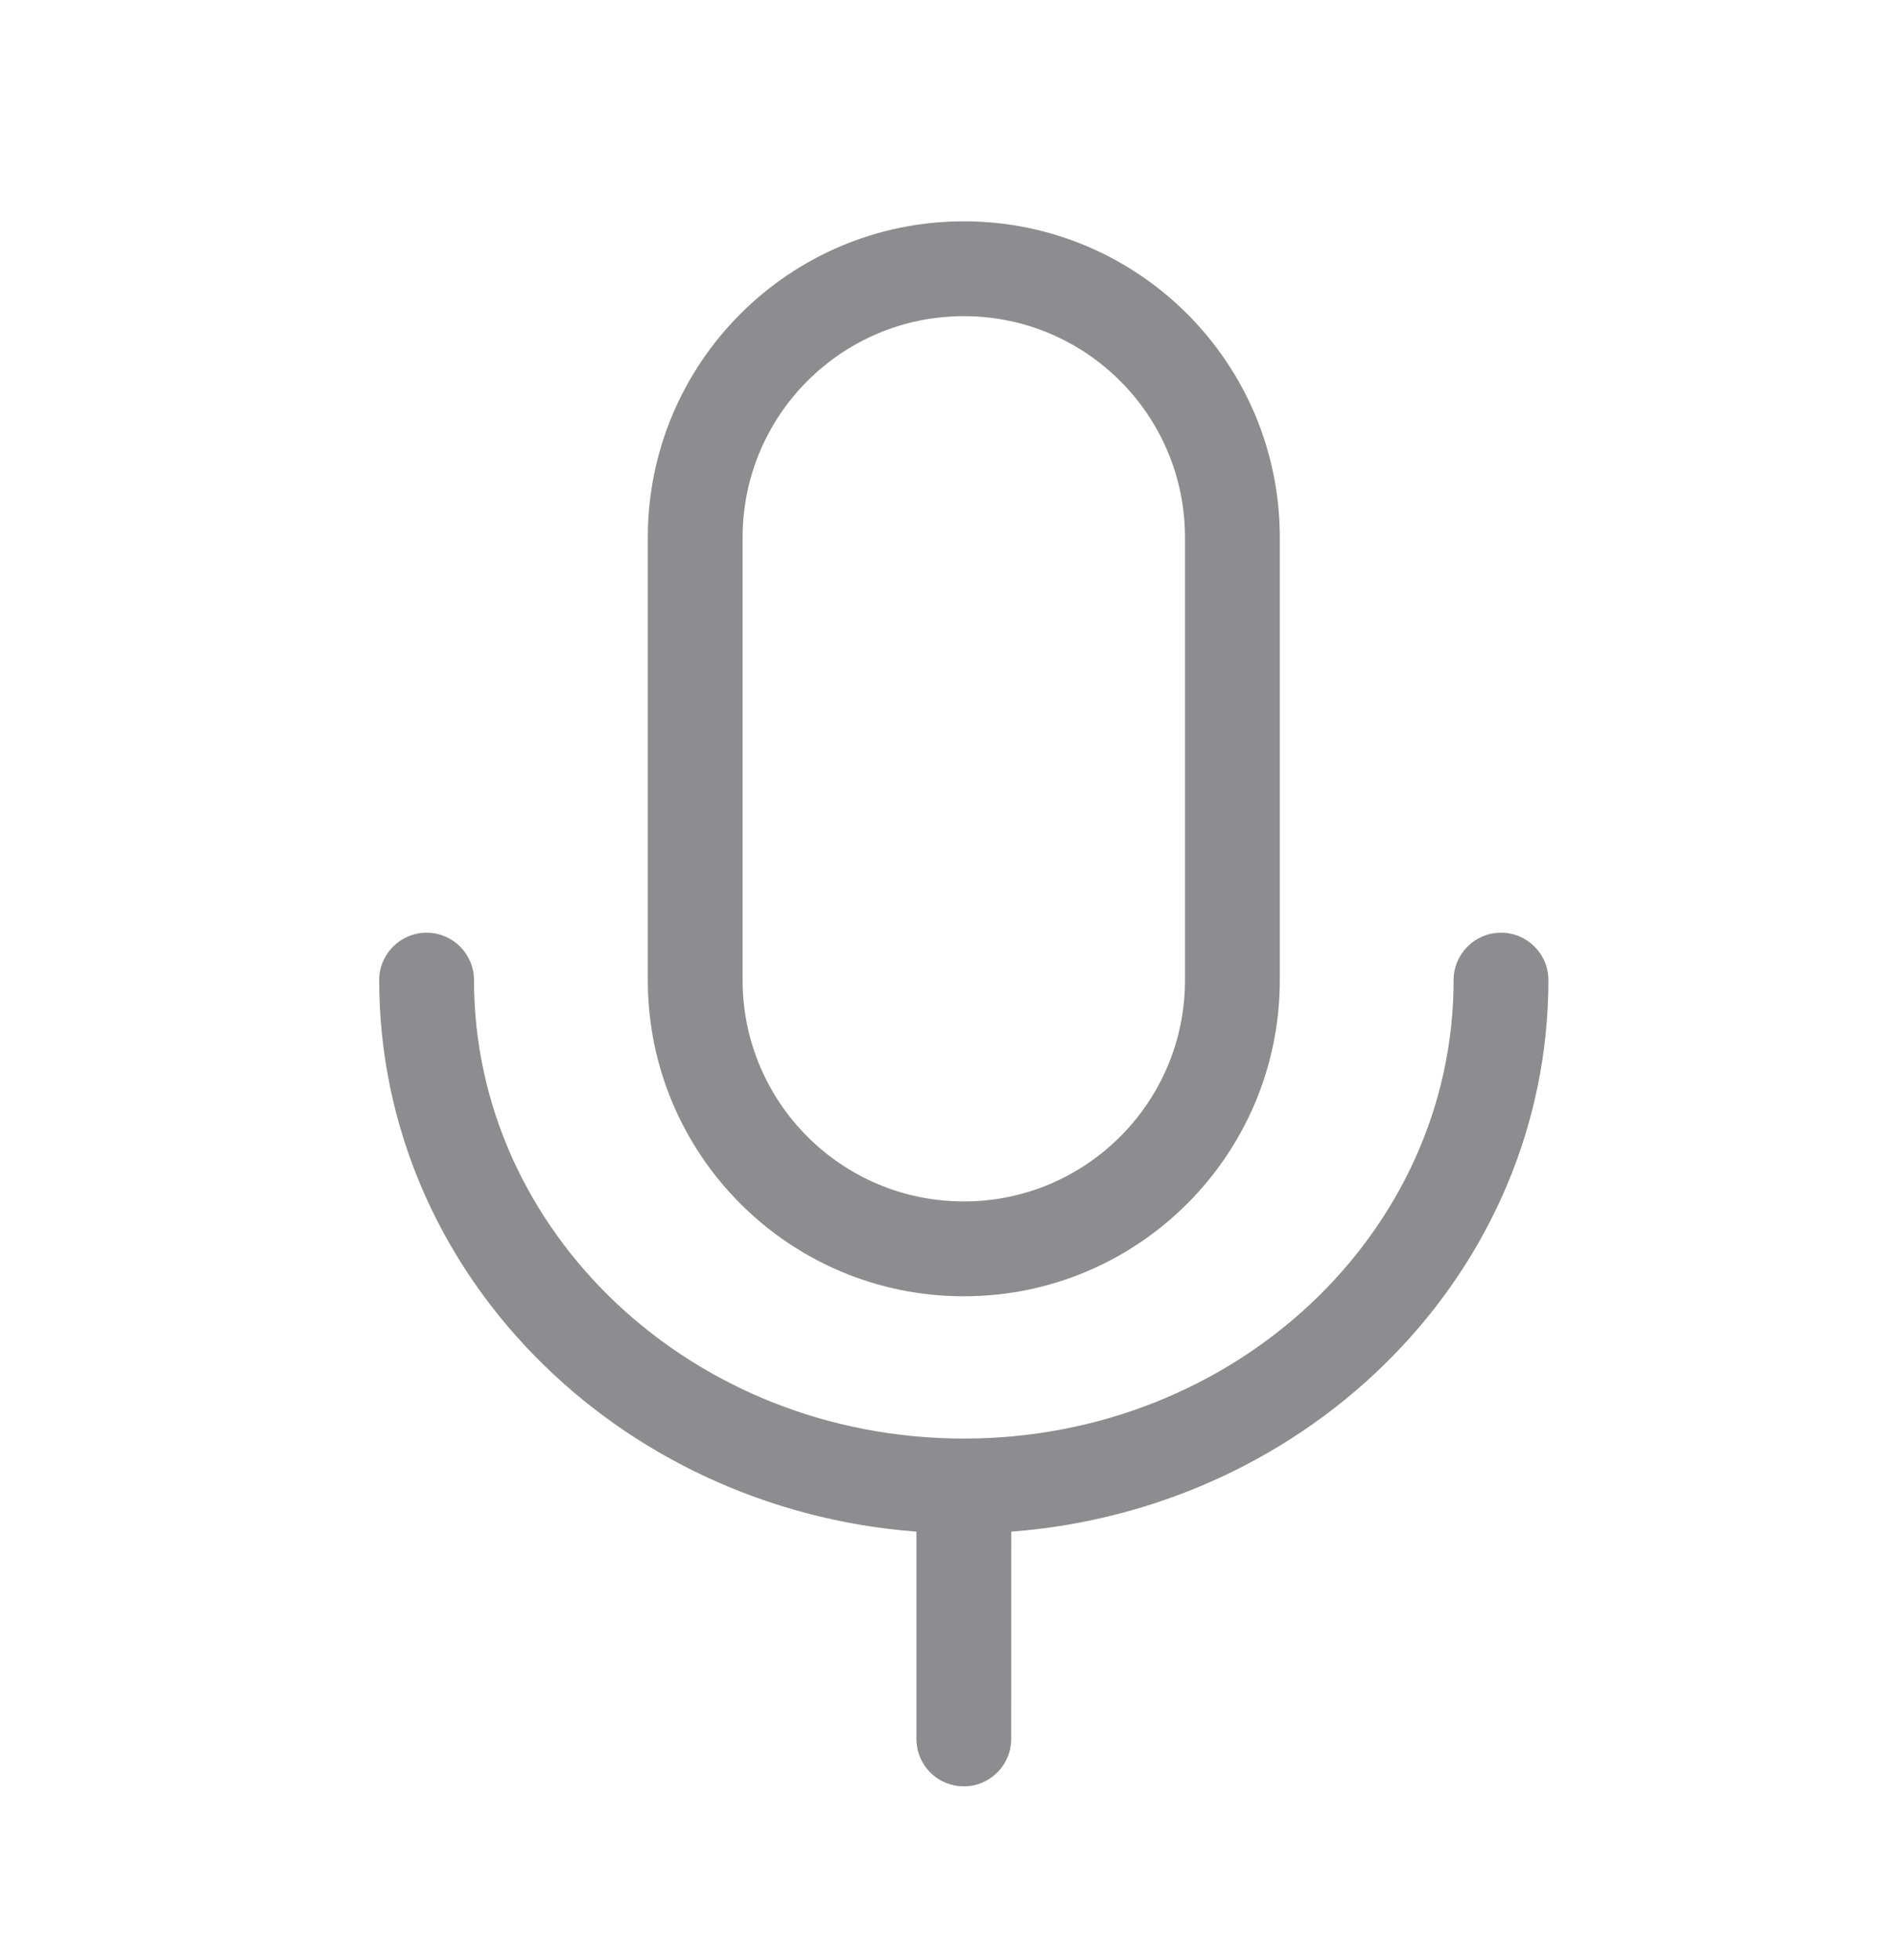 <svg width="30" height="31" viewBox="0 0 30 31" fill="none" xmlns="http://www.w3.org/2000/svg">
<path fill-rule="evenodd" clip-rule="evenodd" d="M15.25 3.5C18.011 3.5 20.25 5.739 20.25 8.5V15.5C20.25 18.261 18.011 20.5 15.25 20.5C12.489 20.5 10.25 18.261 10.25 15.5V8.5C10.25 5.739 12.489 3.5 15.25 3.5ZM23.75 14.75C24.164 14.75 24.5 15.086 24.5 15.5C24.5 20.103 20.75 23.86 16.001 24.222L16 27.5C16 27.914 15.664 28.25 15.25 28.25C14.87 28.25 14.556 27.968 14.507 27.602L14.5 27.5L14.5 24.222C9.75 23.861 6 20.103 6 15.5C6 15.086 6.336 14.75 6.75 14.75C7.164 14.75 7.5 15.086 7.5 15.5C7.5 19.494 10.96 22.75 15.25 22.75C19.54 22.75 23 19.494 23 15.5C23 15.086 23.336 14.75 23.75 14.75ZM11.75 8.5C11.75 6.567 13.317 5 15.25 5C17.183 5 18.75 6.567 18.75 8.5V15.5C18.75 17.433 17.183 19 15.25 19C13.317 19 11.75 17.433 11.75 15.5V8.5Z" fill="#8D8D8F"/>
</svg>
